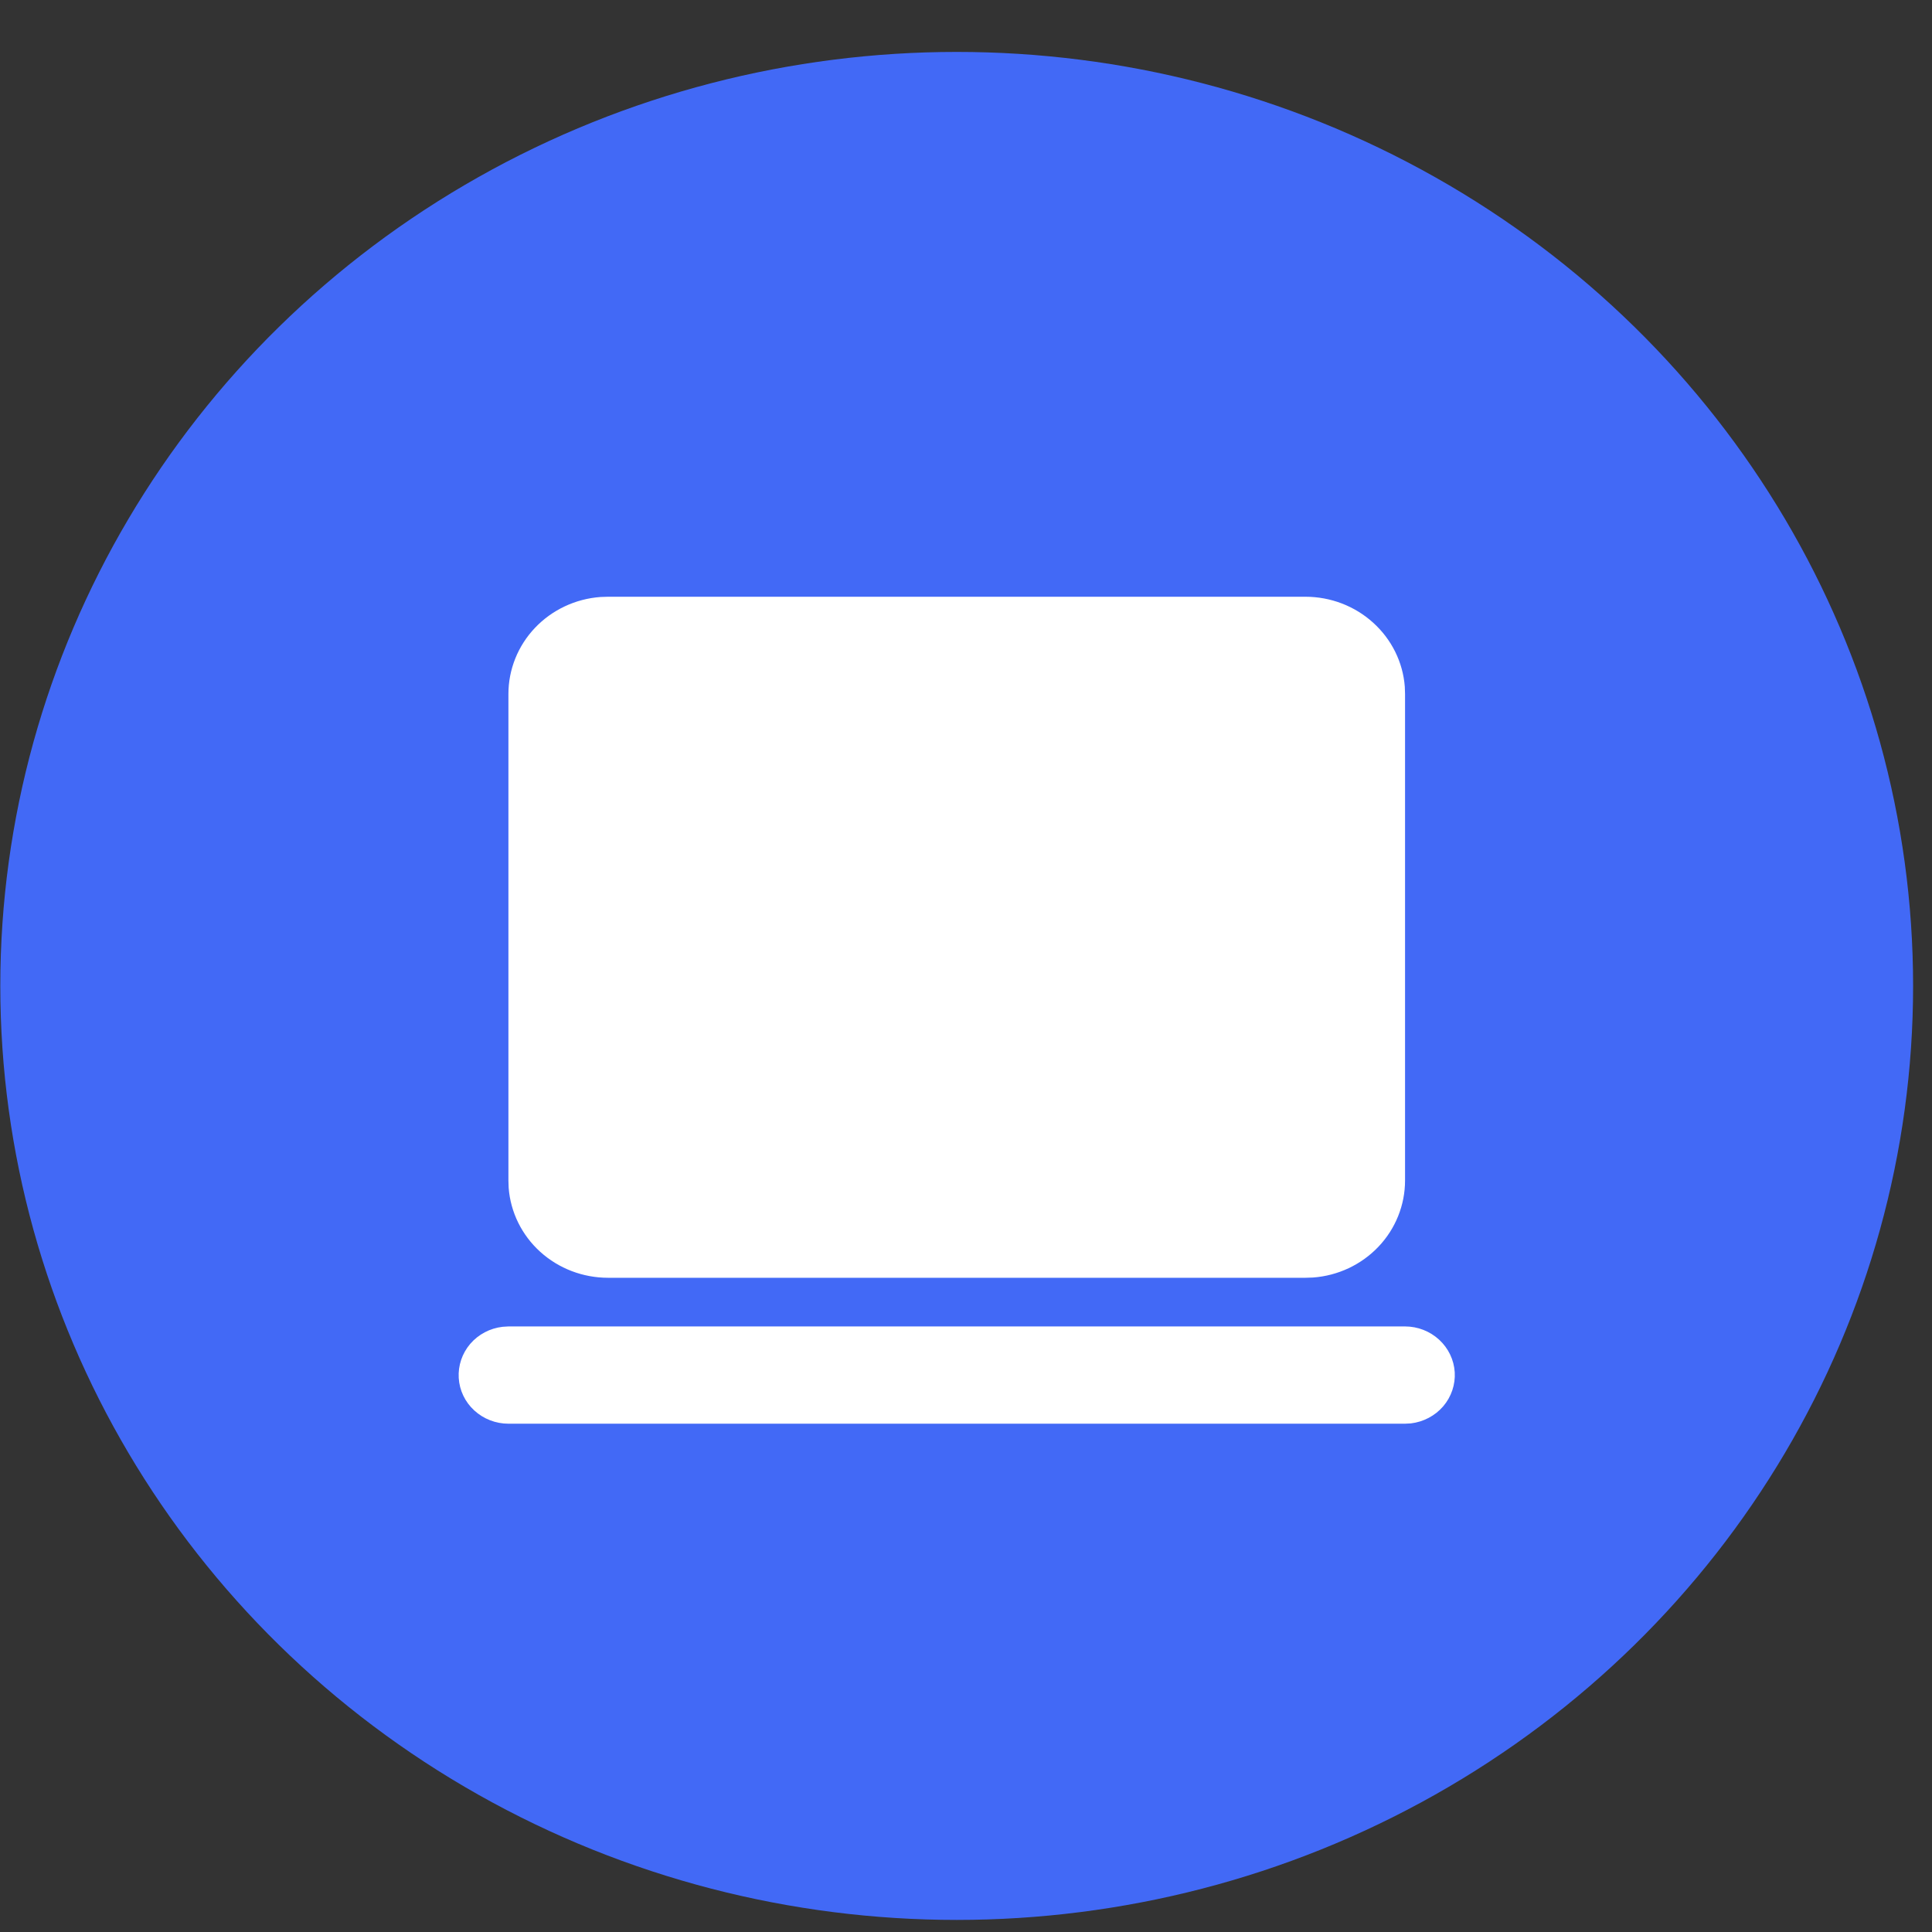 <svg width="32" height="32" viewBox="0 0 32 32" fill="none" xmlns="http://www.w3.org/2000/svg">
<rect x="0" y="0" width="32" height="32" fill="#333333" stroke="none"/>
<ellipse cx="15.846" cy="16.33" rx="15.841" ry="15.47" fill="#4269F6"/>
<g clip-path="url(#clip0_215_187)">
<path d="M23.272 21.97C23.482 21.97 23.684 22.049 23.837 22.19C23.99 22.331 24.082 22.523 24.095 22.728C24.107 22.933 24.039 23.135 23.904 23.293C23.769 23.45 23.577 23.551 23.368 23.576L23.272 23.581H8.421C8.211 23.581 8.008 23.502 7.855 23.361C7.702 23.221 7.61 23.028 7.598 22.823C7.586 22.618 7.654 22.416 7.789 22.258C7.924 22.101 8.116 22 8.324 21.976L8.421 21.97H23.272ZM21.622 9.884C22.038 9.884 22.439 10.037 22.744 10.314C23.05 10.59 23.237 10.969 23.268 11.374L23.272 11.495V19.553C23.272 19.959 23.115 20.351 22.832 20.649C22.549 20.947 22.161 21.13 21.746 21.16L21.622 21.164H10.071C9.655 21.164 9.254 21.011 8.948 20.734C8.643 20.458 8.456 20.079 8.425 19.674L8.421 19.553V11.495C8.421 11.089 8.578 10.697 8.861 10.399C9.144 10.101 9.532 9.918 9.947 9.888L10.071 9.884L21.622 9.884Z" fill="white"/>
</g>
<defs>
<clipPath id="clip0_215_187">
<rect width="19.801" height="19.337" fill="white" transform="translate(5.946 6.661)"/>
</clipPath>
</defs>
</svg>
